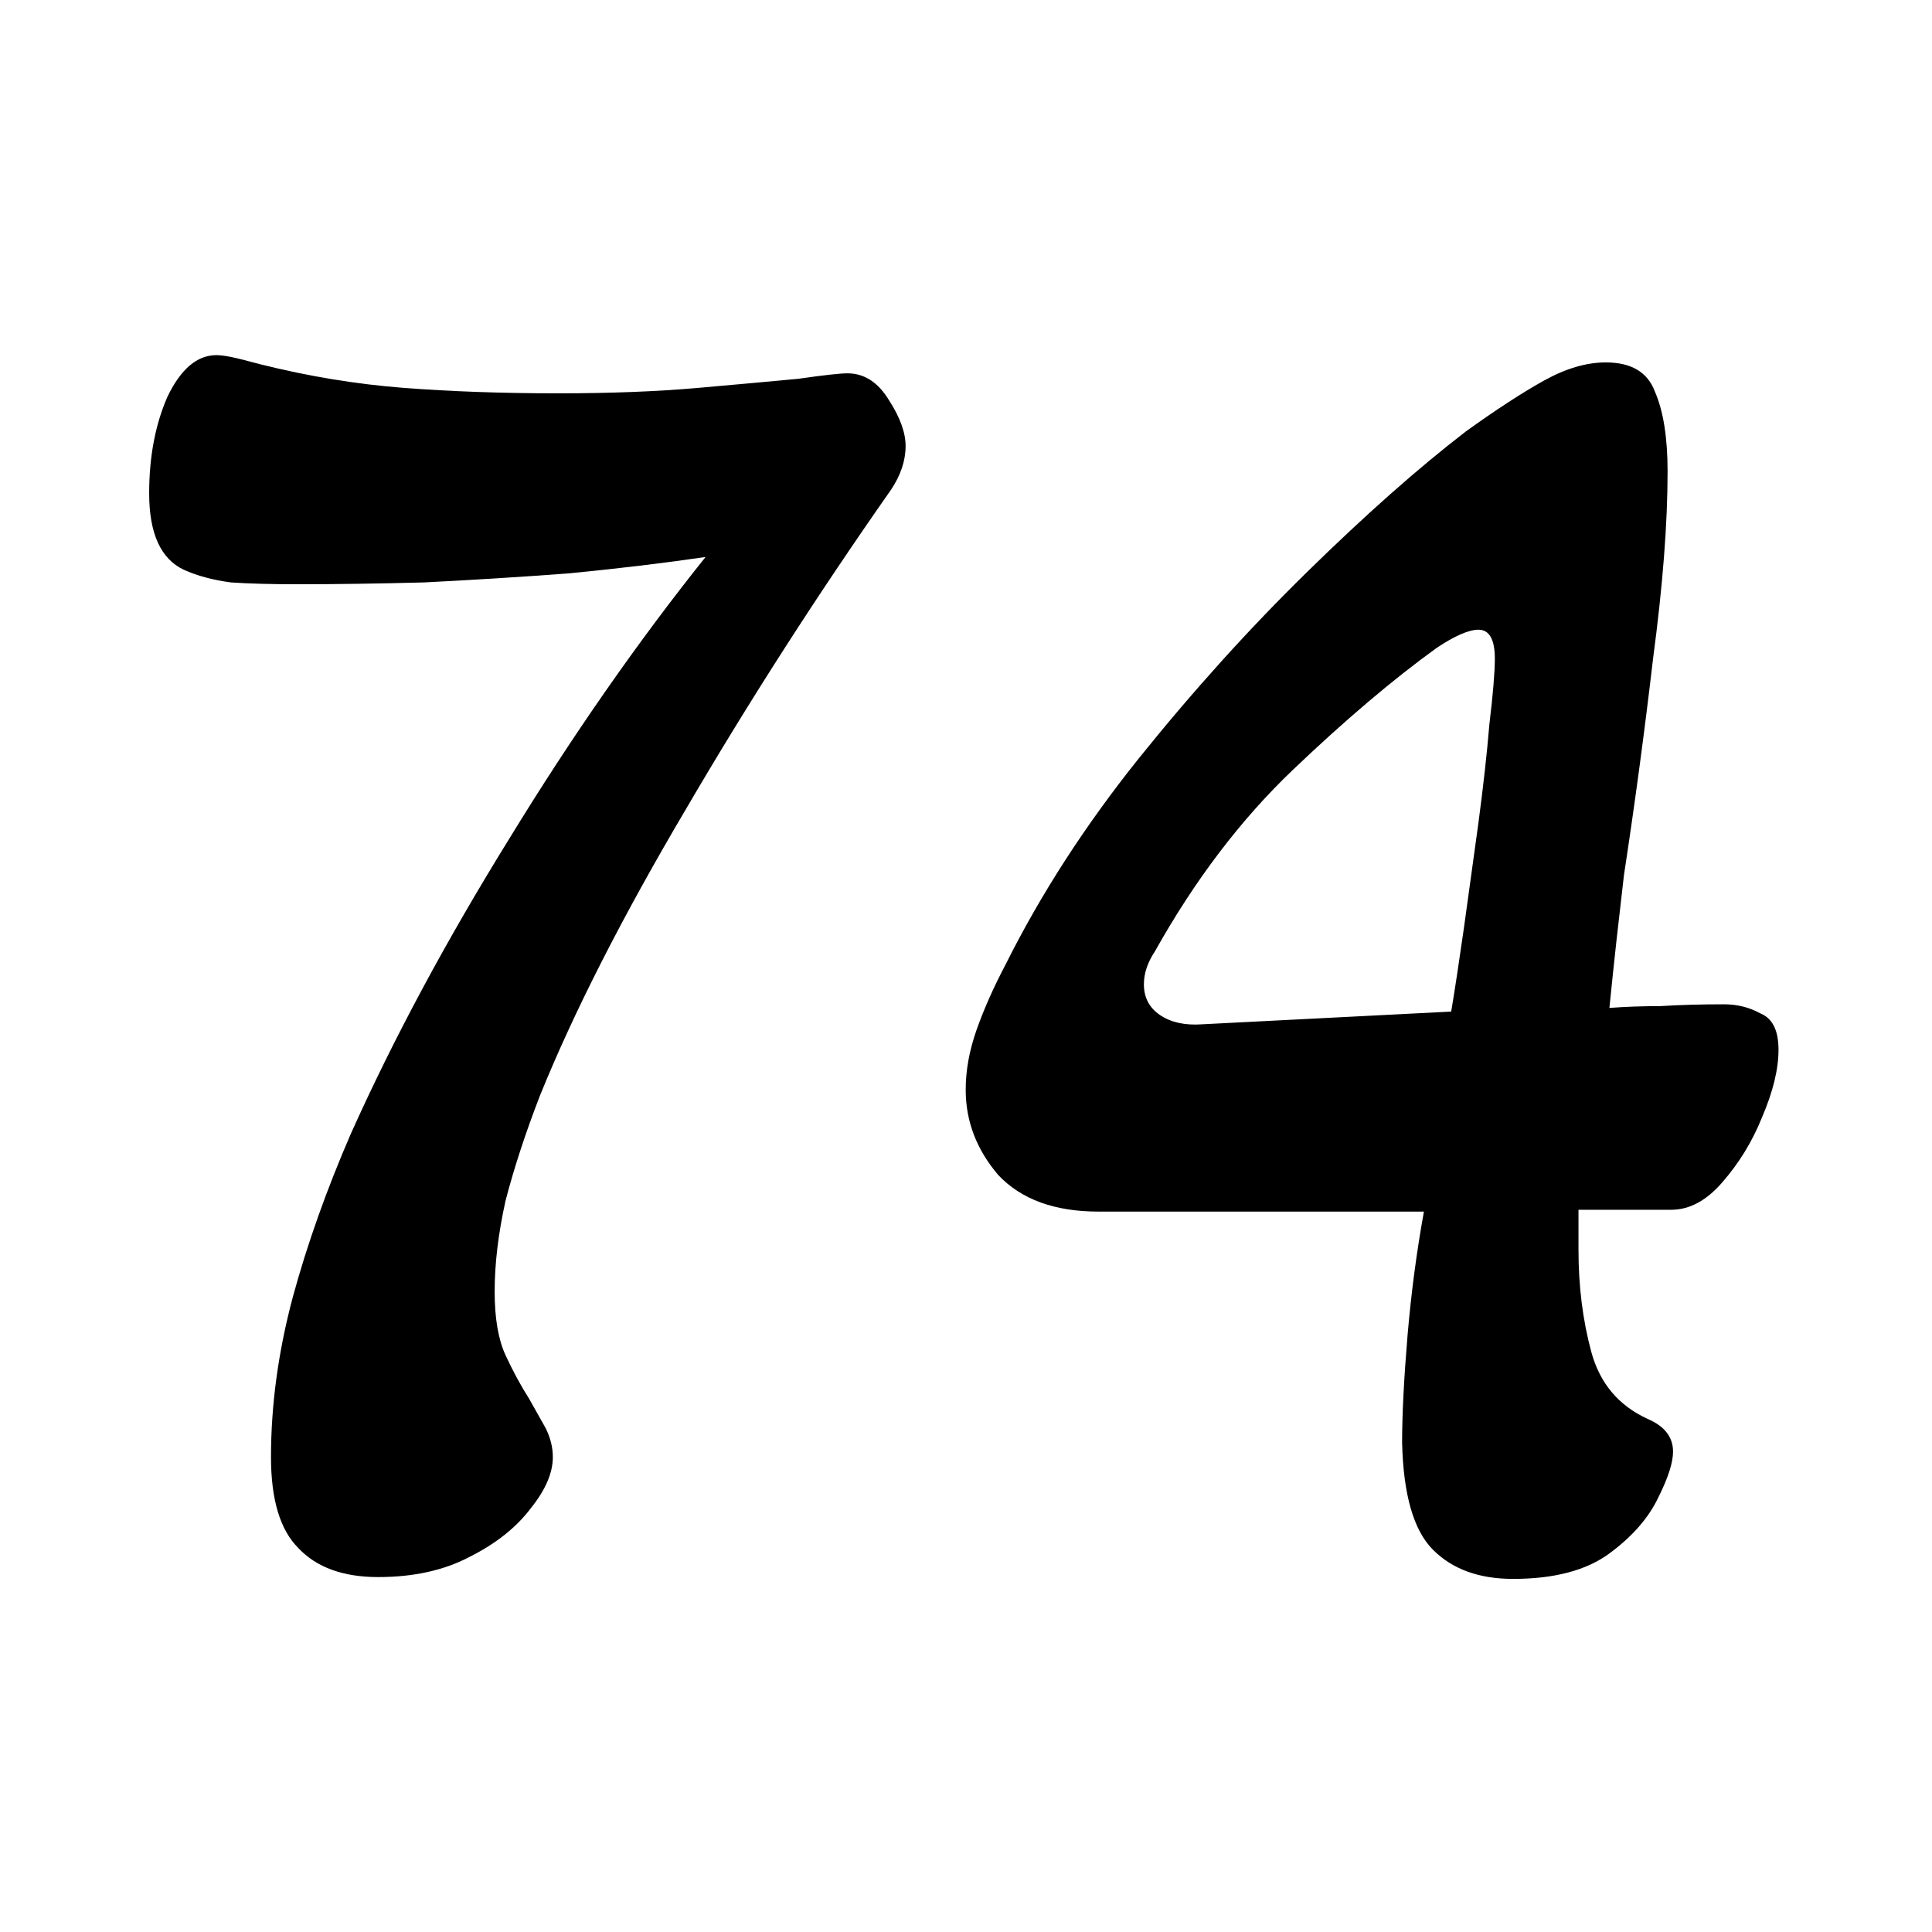 <svg fill="none" height="272" viewBox="0 0 272 272" width="272" xmlns="http://www.w3.org/2000/svg"><g fill="rgb(0,0,0)"><path d="m53.256 222.032c-4.949 0-8.704-1.365-11.264-4.096-2.56-2.56-3.84-6.827-3.84-12.8 0-7.339 1.024-14.848 3.072-22.528 2.048-7.509 4.779-15.189 8.192-23.04 5.973-13.312 13.397-27.136 22.272-41.472 8.875-14.507 18.091-27.733 27.648-39.68-5.803.853-12.203 1.621-19.2 2.304-6.827.512-13.653.939-20.48 1.28-6.656.171-12.544.256-17.664.256-3.755 0-6.912-.085-9.472-.256-2.56-.341-4.779-.939-6.656-1.792-3.243-1.536-4.864-5.12-4.864-10.752 0-5.12.853-9.643 2.56-13.568 1.877-3.925 4.181-5.888 6.912-5.888.512 0 1.195.085 2.048.256s2.219.512 4.096 1.024c6.827 1.707 13.568 2.816 20.224 3.328s13.909.768 21.76.768c7.339 0 13.909-.256 19.712-.768 5.803-.512 10.496-.939 14.08-1.28 3.584-.512 5.888-.768 6.912-.768 2.389 0 4.352 1.28 5.888 3.84 1.536 2.389 2.304 4.523 2.304 6.4 0 2.048-.683 4.096-2.048 6.144-10.411 14.848-20.053 29.867-28.928 45.056-8.875 15.019-15.701 28.416-20.48 40.192-2.048 5.291-3.669 10.24-4.864 14.848-1.024 4.608-1.536 8.875-1.536 12.8 0 3.755.512 6.741 1.536 8.96s2.133 4.267 3.328 6.144c.853 1.536 1.621 2.901 2.304 4.096.683 1.365 1.024 2.731 1.024 4.096 0 2.219-1.024 4.608-3.072 7.168-2.048 2.731-4.949 5.035-8.704 6.912-3.584 1.877-7.851 2.816-12.8 2.816z"/><path d="m213.014 222.288c-4.779 0-8.533-1.365-11.264-4.096s-4.181-7.765-4.352-15.104c0-3.925.256-8.96.768-15.104.512-5.973 1.28-11.776 2.304-17.408h-45.824c-6.144 0-10.837-1.707-14.08-5.12-3.072-3.584-4.608-7.595-4.608-12.032 0-2.731.512-5.547 1.536-8.448s2.389-5.973 4.096-9.216c4.949-9.899 11.179-19.541 18.688-28.928 7.68-9.557 15.616-18.347 23.808-26.368s15.616-14.592 22.272-19.712c4.267-3.072 7.936-5.461 11.008-7.168s5.973-2.56 8.704-2.56c3.584 0 5.888 1.365 6.912 4.096 1.195 2.731 1.792 6.485 1.792 11.264 0 7.339-.683 16.128-2.048 26.368-1.195 10.24-2.56 20.395-4.096 30.464-.341 2.901-.683 5.888-1.024 8.96s-.683 6.315-1.024 9.728c2.219-.171 4.608-.256 7.168-.256 2.731-.171 5.717-.256 8.96-.256 1.877 0 3.584.427 5.12 1.28 1.707.683 2.56 2.389 2.56 5.12s-.768 5.888-2.304 9.472c-1.365 3.413-3.243 6.485-5.632 9.216-2.219 2.56-4.608 3.84-7.168 3.84h-13.056v5.632c0 5.12.597 9.899 1.792 14.336s3.84 7.595 7.936 9.472c2.389 1.024 3.584 2.56 3.584 4.608 0 1.536-.683 3.669-2.048 6.4-1.365 2.901-3.669 5.547-6.912 7.936s-7.765 3.584-13.568 3.584zm-43.776-78.08 35.072-1.792c.512-3.072 1.109-6.997 1.792-11.776.683-4.949 1.365-9.899 2.048-14.848.683-5.12 1.195-9.728 1.536-13.824.512-4.267.768-7.339.768-9.216 0-2.731-.768-4.096-2.304-4.096-1.365 0-3.328.853-5.888 2.56-6.144 4.437-12.885 10.155-20.224 17.152s-13.824 15.531-19.456 25.6c-1.024 1.536-1.536 3.072-1.536 4.608 0 1.877.768 3.328 2.304 4.352s3.499 1.451 5.888 1.28z"/></g></svg>